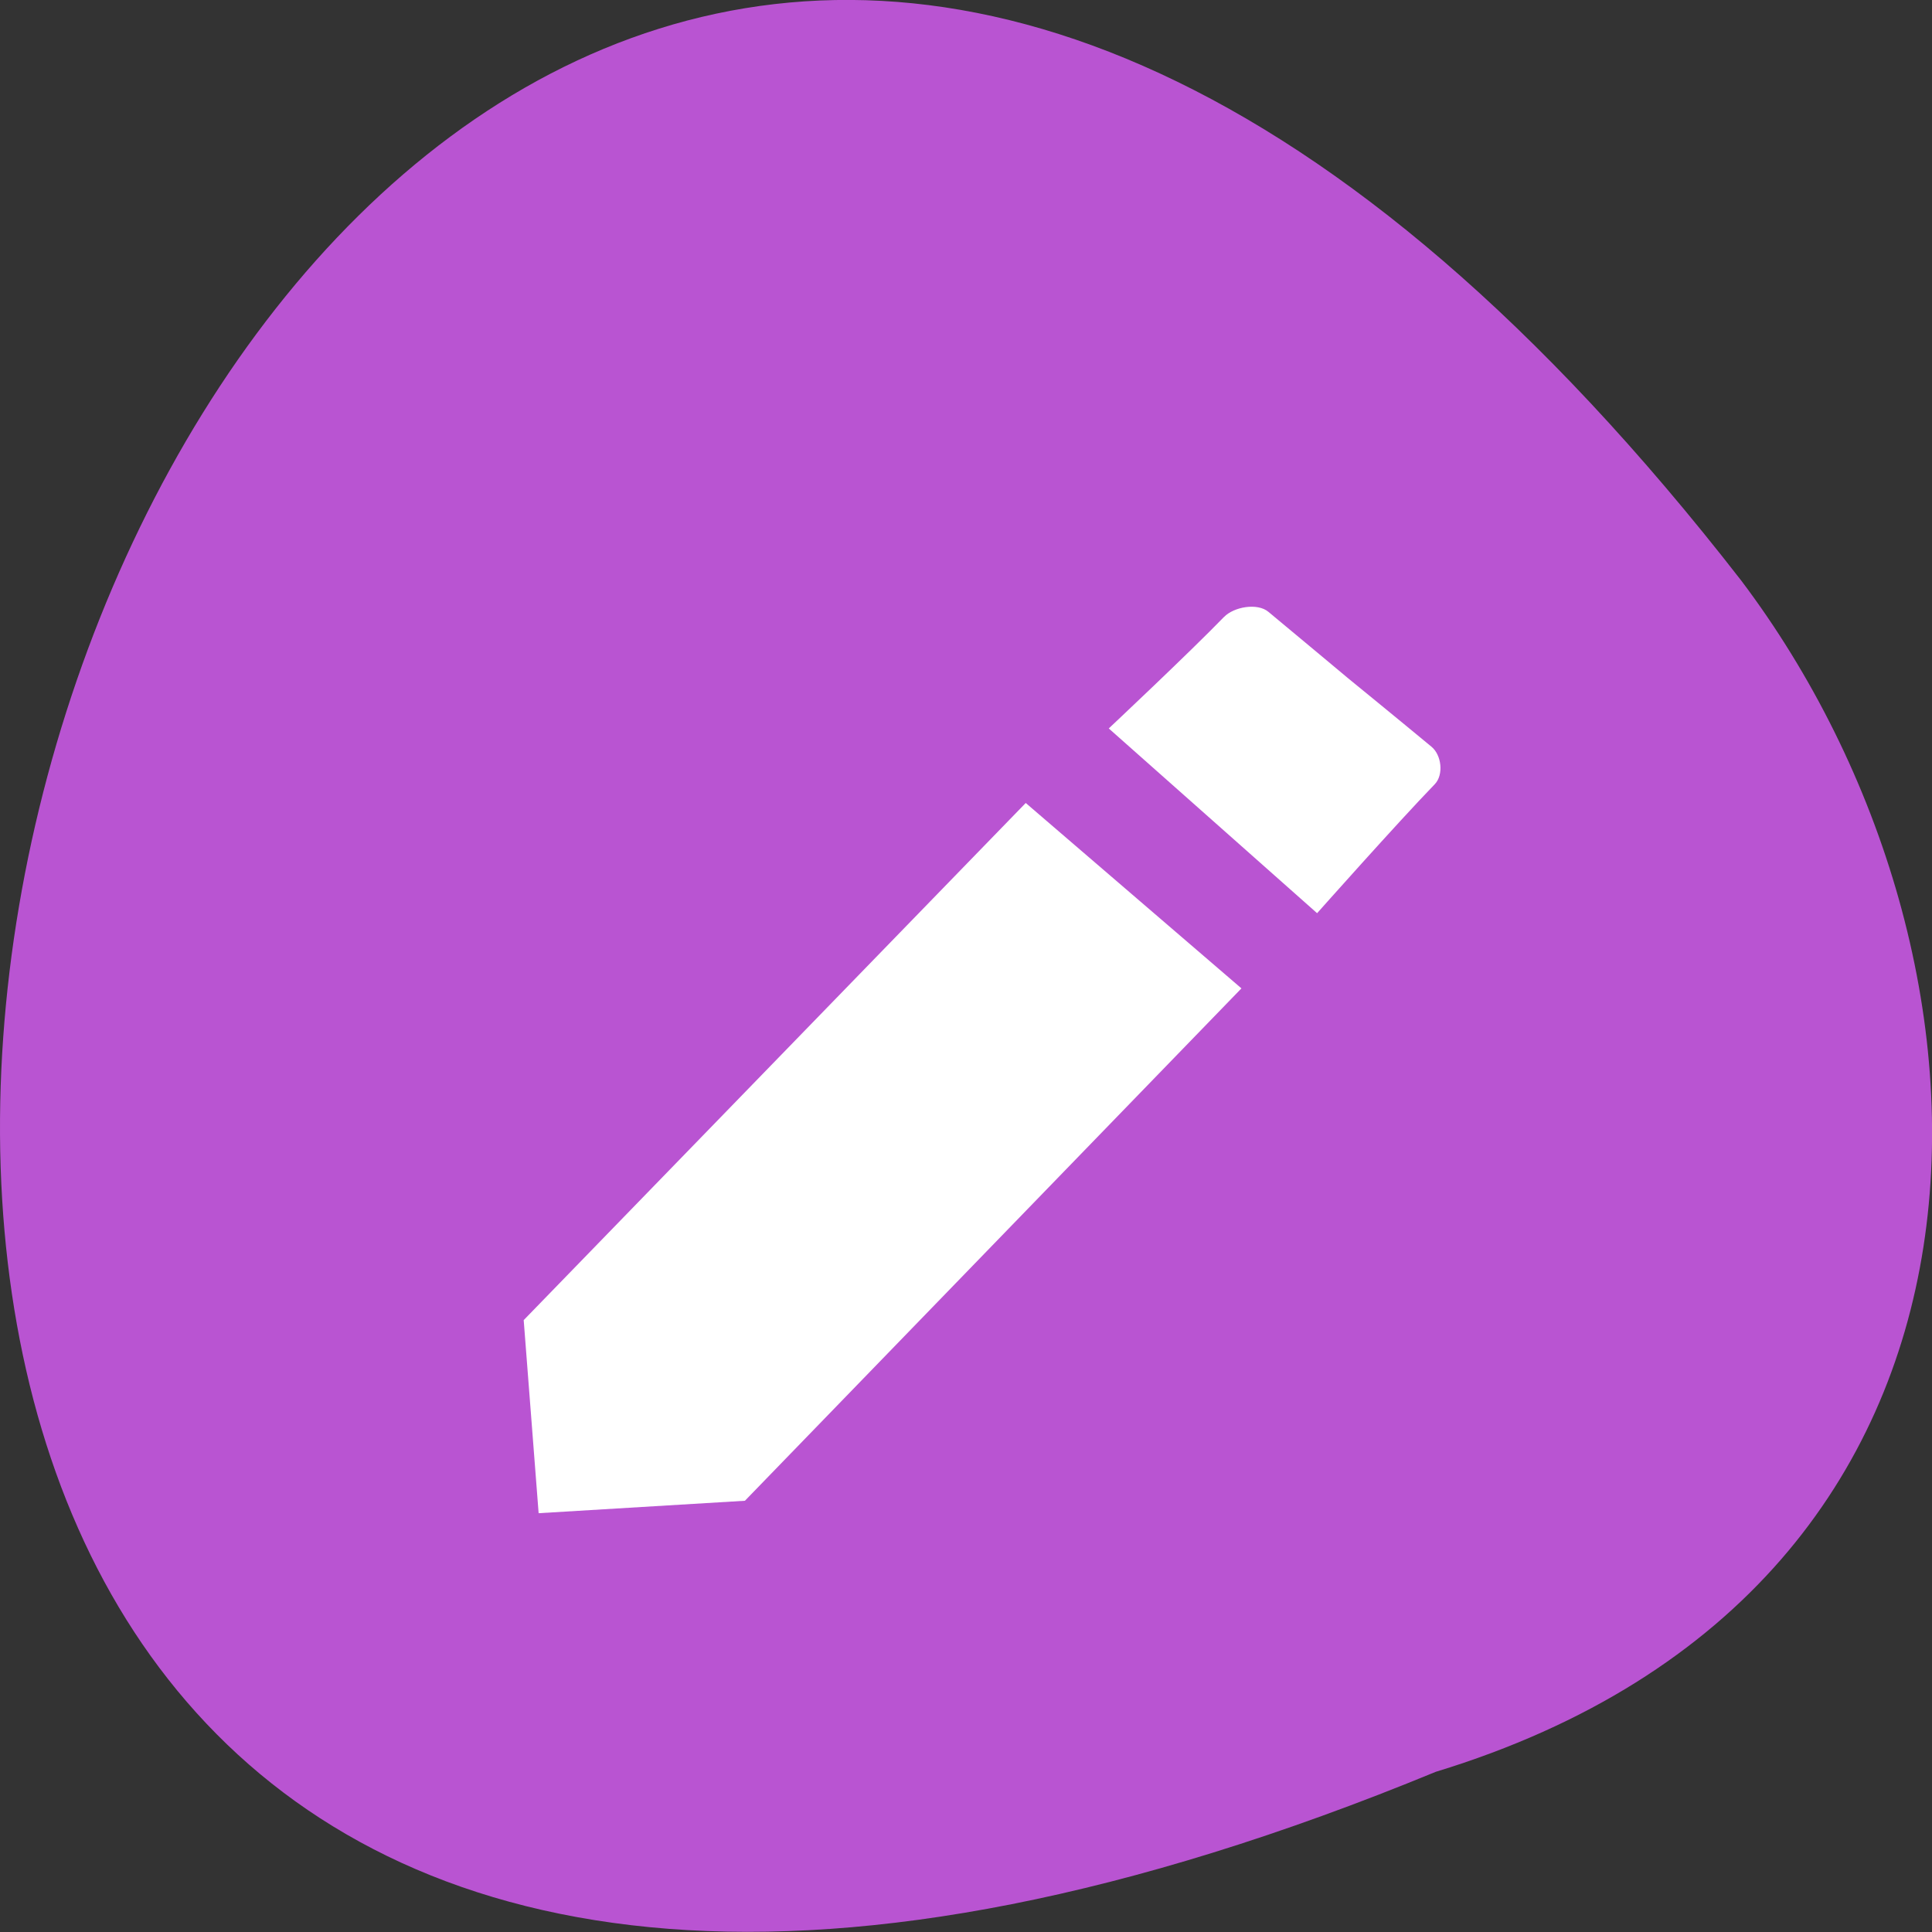 <svg xmlns="http://www.w3.org/2000/svg" viewBox="0 0 48 48"><rect x="0" y="0" width="48" height="48" fill="#333333" stroke="none"/><path d="m 35.672 44.02 c -61.766 25.438 -32.746 -81.54 7.59 -29.594 c 7.03 9.316 7.566 24.969 -7.59 29.594" fill="#b954d2"/><path d="m 30.41 15.328 c -0.863 0.891 -2.863 2.77 -2.863 2.77 l 5.176 4.59 c 0 0 2.01 -2.262 2.922 -3.203 c 0.227 -0.234 0.172 -0.727 -0.082 -0.934 c -0.781 -0.648 -2.074 -1.703 -2.074 -1.703 c 0 0 -1.223 -1.023 -1.977 -1.648 c -0.273 -0.227 -0.855 -0.125 -1.102 0.129 m -4.926 4.621 l -12.473 12.848 l 0.371 4.797 l 5.125 -0.309 l 12.336 -12.73" fill="#fff" fill-rule="evenodd"/></svg>